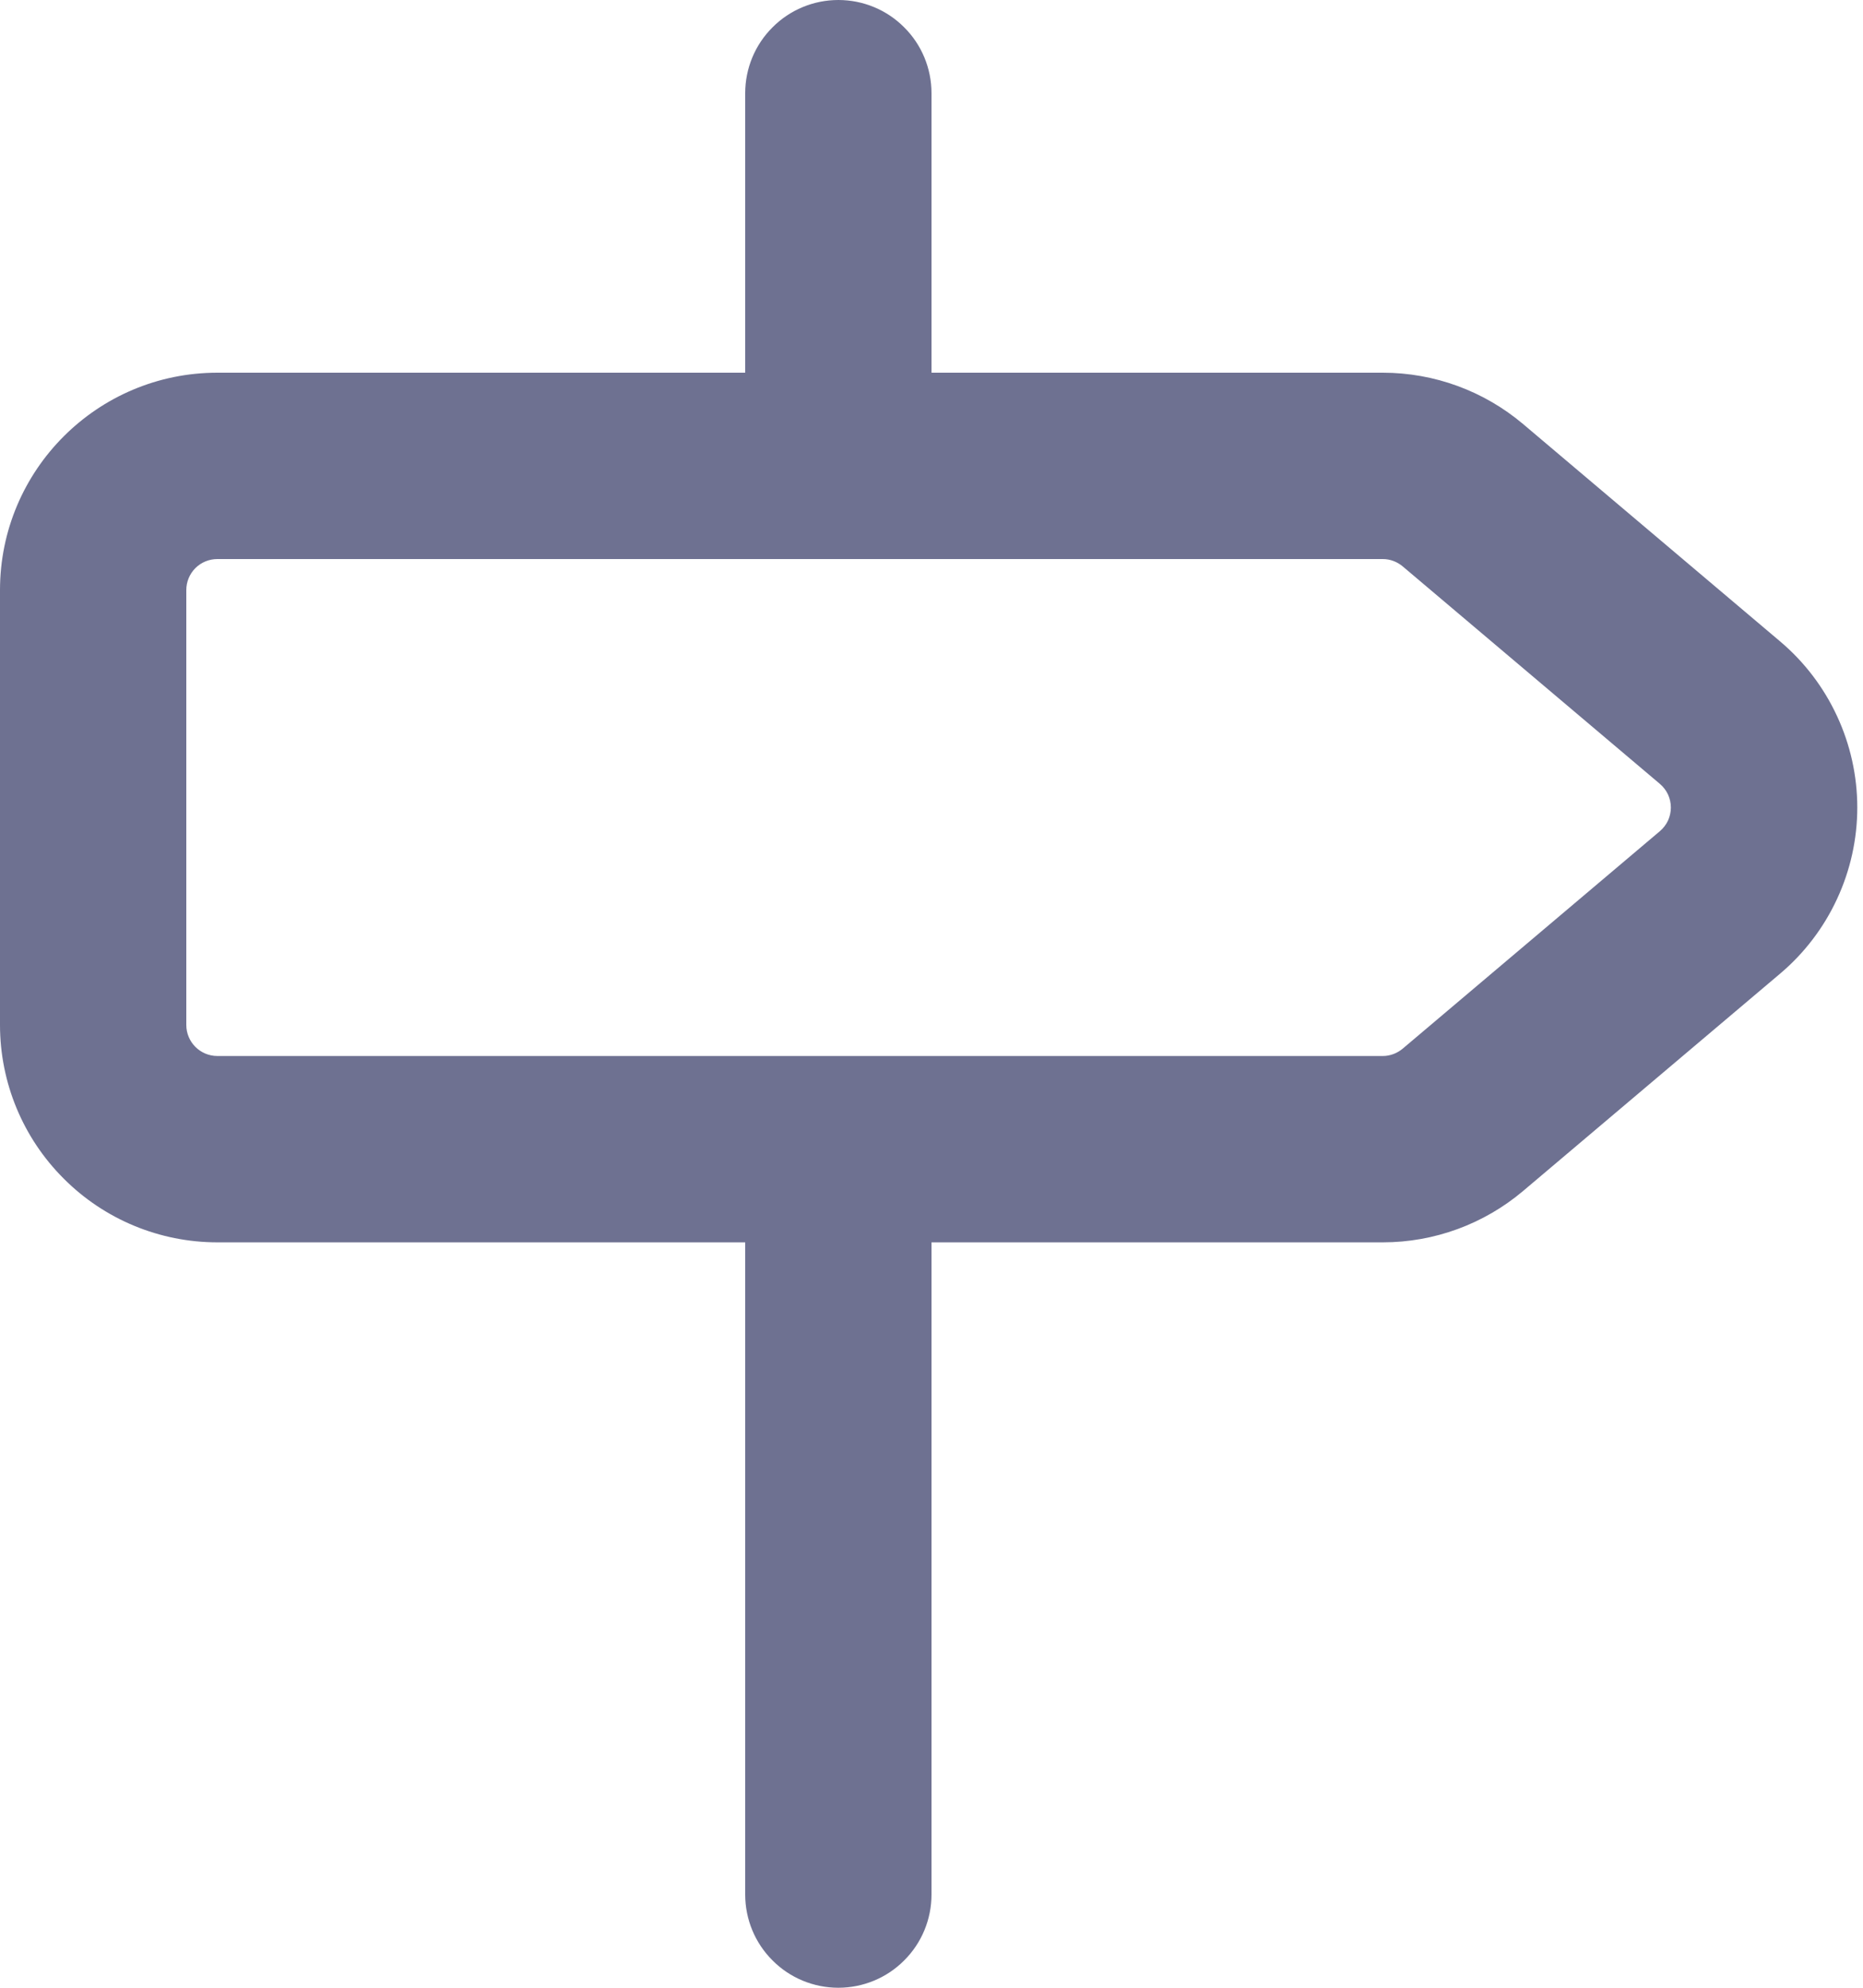 <svg width="15" height="16" viewBox="0 0 15 16" fill="none" xmlns="http://www.w3.org/2000/svg">
<path fill-rule="evenodd" clip-rule="evenodd" d="M6.75 0C6.949 0 7.14 0.079 7.28 0.22C7.421 0.36 7.5 0.551 7.5 0.75V3H11.134C11.548 3 11.948 3.147 12.264 3.414L14.334 5.164C14.528 5.328 14.684 5.533 14.791 5.764C14.898 5.994 14.954 6.246 14.954 6.5C14.954 6.754 14.898 7.006 14.791 7.236C14.684 7.467 14.528 7.672 14.334 7.836L12.264 9.586C11.948 9.853 11.548 10 11.134 10H7.5V15.25C7.5 15.449 7.421 15.64 7.28 15.78C7.14 15.921 6.949 16 6.75 16C6.551 16 6.36 15.921 6.22 15.78C6.079 15.64 6 15.449 6 15.25V10H1.75C1.286 10 0.841 9.816 0.513 9.487C0.184 9.159 0 8.714 0 8.25V4.75C0 3.784 0.784 3 1.75 3H6V0.75C6 0.551 6.079 0.36 6.22 0.22C6.36 0.079 6.551 0 6.75 0ZM6.75 8.5H11.134C11.193 8.5 11.25 8.478 11.295 8.44L13.365 6.69C13.392 6.667 13.415 6.637 13.43 6.605C13.445 6.572 13.453 6.536 13.453 6.5C13.453 6.464 13.445 6.428 13.43 6.395C13.415 6.363 13.392 6.333 13.365 6.31L11.295 4.56C11.25 4.522 11.193 4.5 11.134 4.5H1.75C1.684 4.5 1.62 4.526 1.573 4.573C1.526 4.62 1.5 4.684 1.5 4.75V8.25C1.5 8.388 1.612 8.5 1.75 8.5H6.75Z" fill="#6E7191"/>
</svg>
